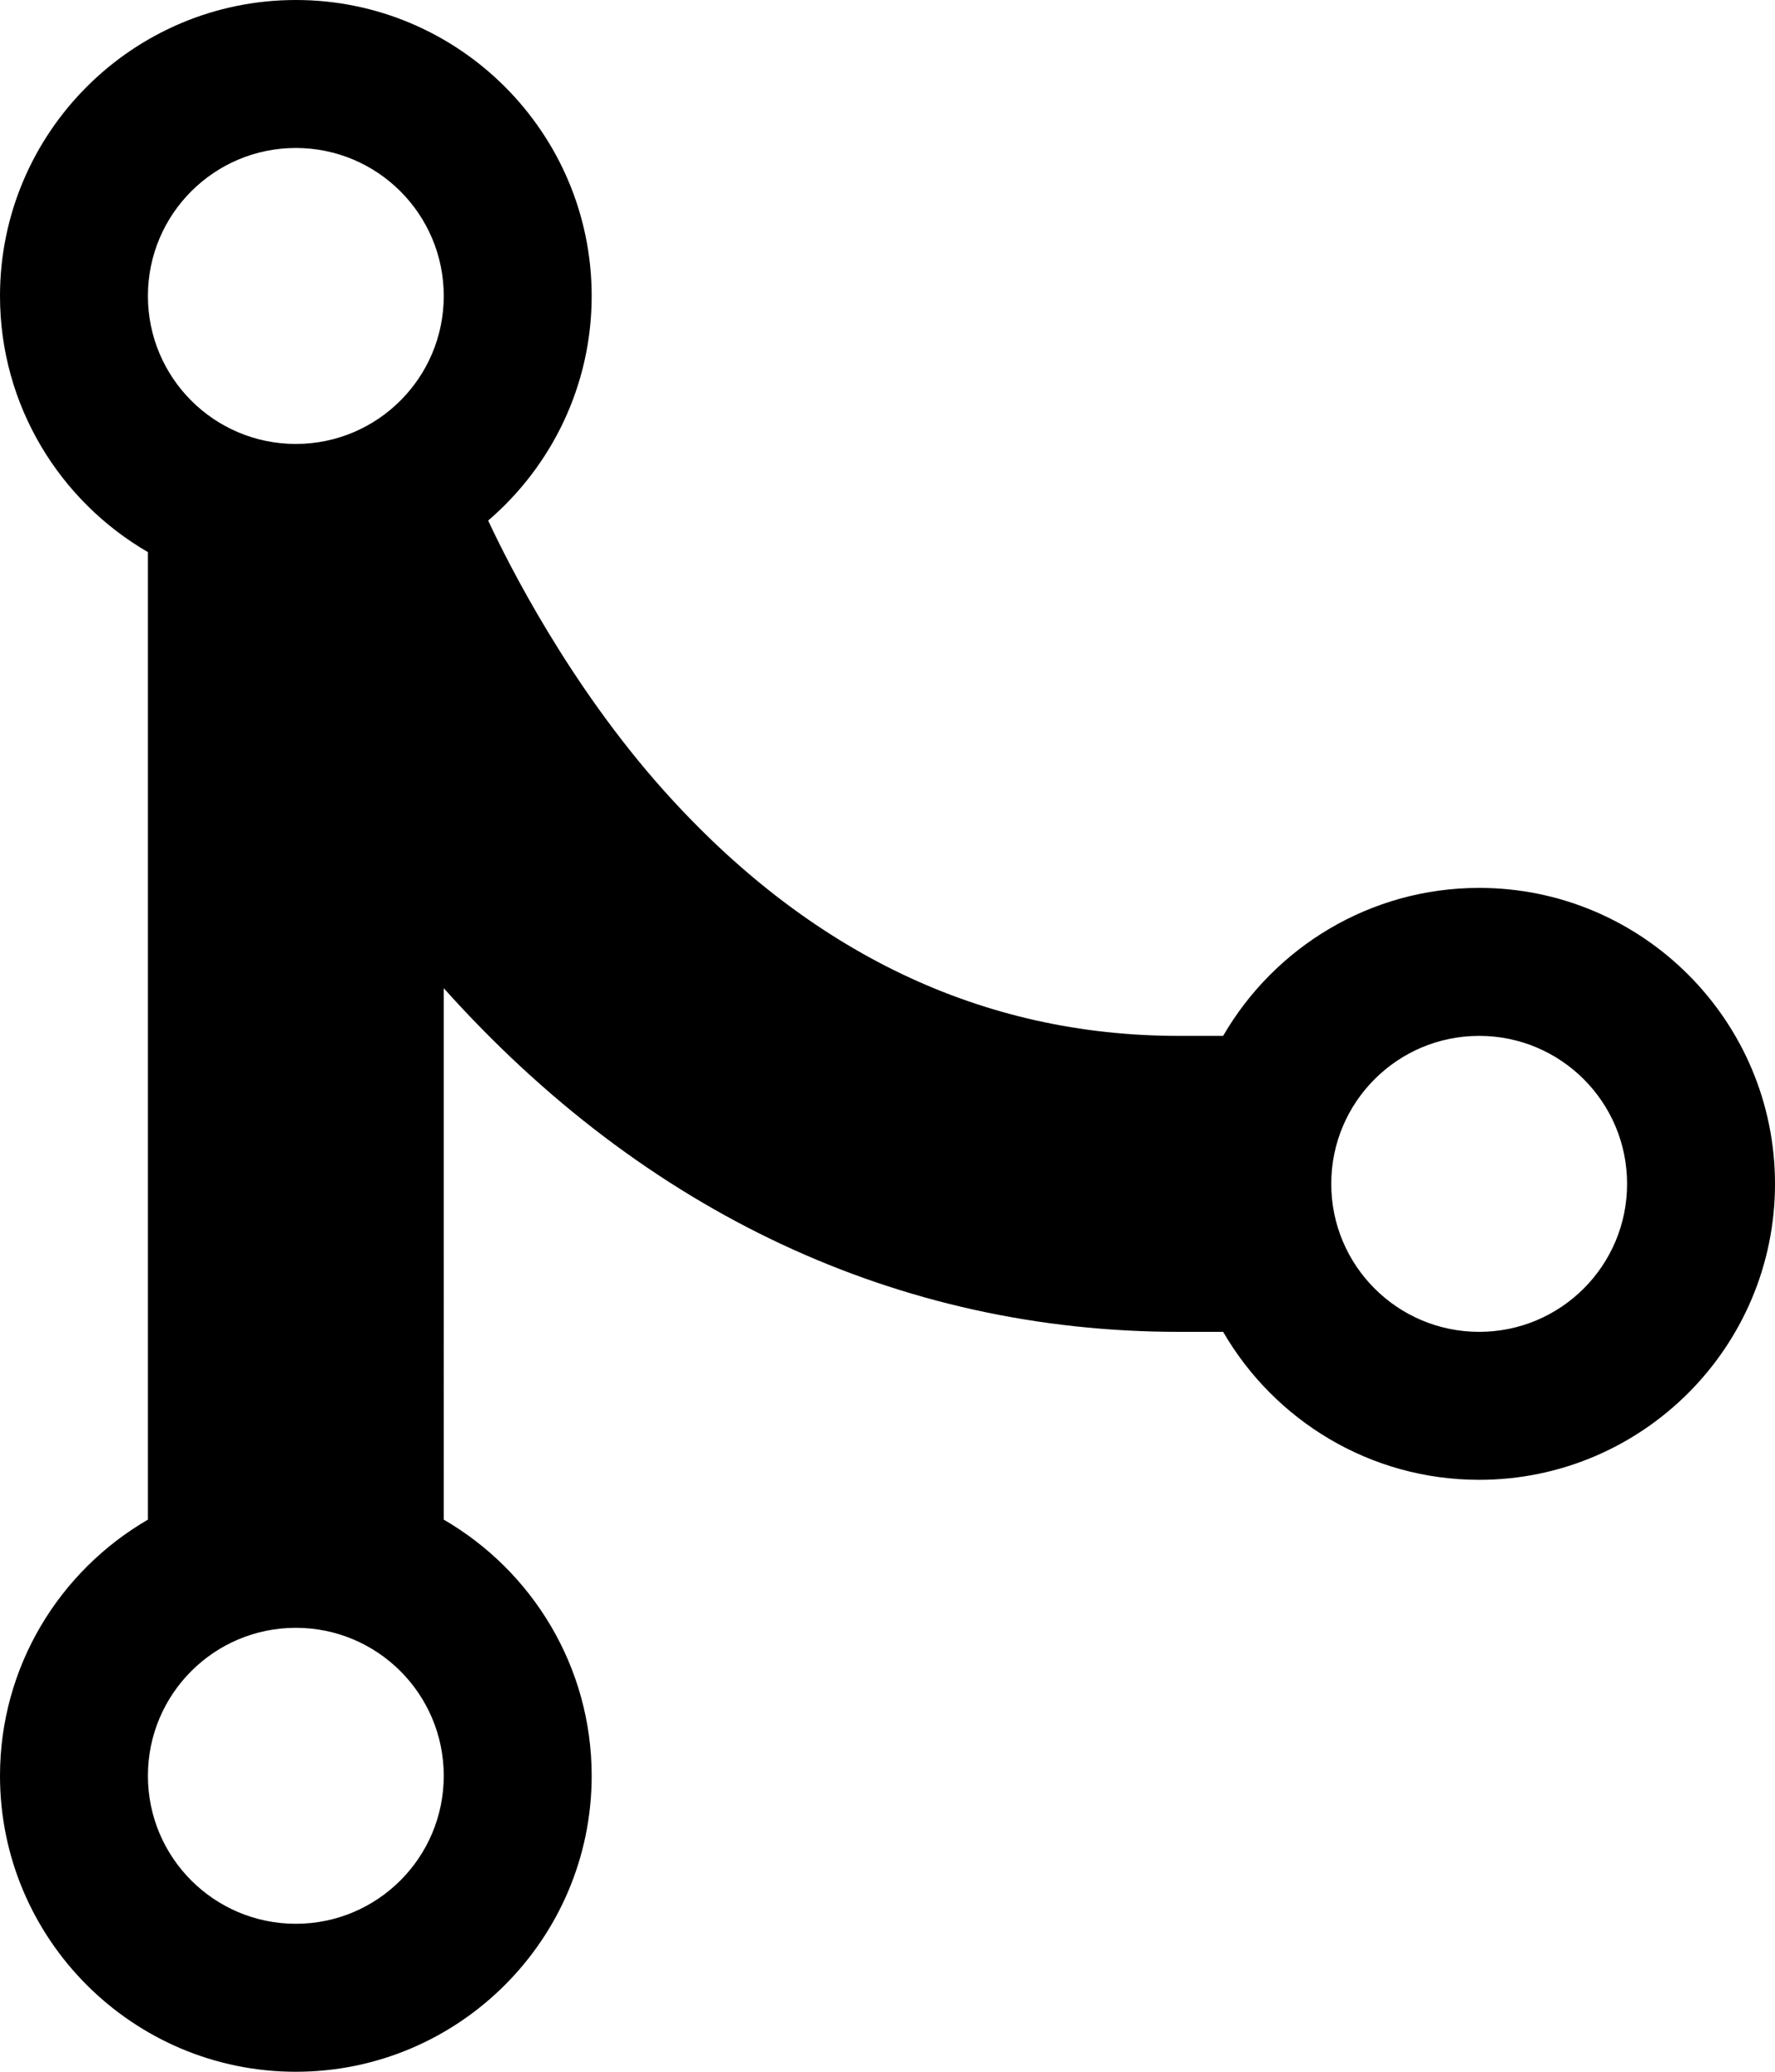 <svg xmlns="http://www.w3.org/2000/svg" viewBox="0 0 384 448"><path d="M320 192c-23.637 0-44.307 12.89-55.391 32H255c-42.464 0-79.99-17.904-111.535-53.214-20.356-22.787-33.493-48.869-37.856-58.218C119.301 100.822 128 83.413 128 64c0-35.29-28.71-64-64-64S0 28.71 0 64c0 23.637 12.89 44.307 32 55.391V328.61C12.89 339.693 0 360.363 0 384c0 35.29 28.71 64 64 64s64-28.71 64-64c0-23.637-12.89-44.307-32-55.391V213.692C139.553 262.307 194.468 288 255 288h9.609c11.084 19.11 31.754 32 55.391 32 35.29 0 64-28.71 64-64s-28.71-64-64-64zM64 32c17.673 0 32 14.327 32 32S81.673 96 64 96 32 81.673 32 64s14.327-32 32-32zm0 384c-17.673 0-32-14.327-32-32s14.327-32 32-32 32 14.327 32 32-14.327 32-32 32zm256-128c-17.673 0-32-14.327-32-32s14.327-32 32-32 32 14.327 32 32-14.327 32-32 32z"/></svg>